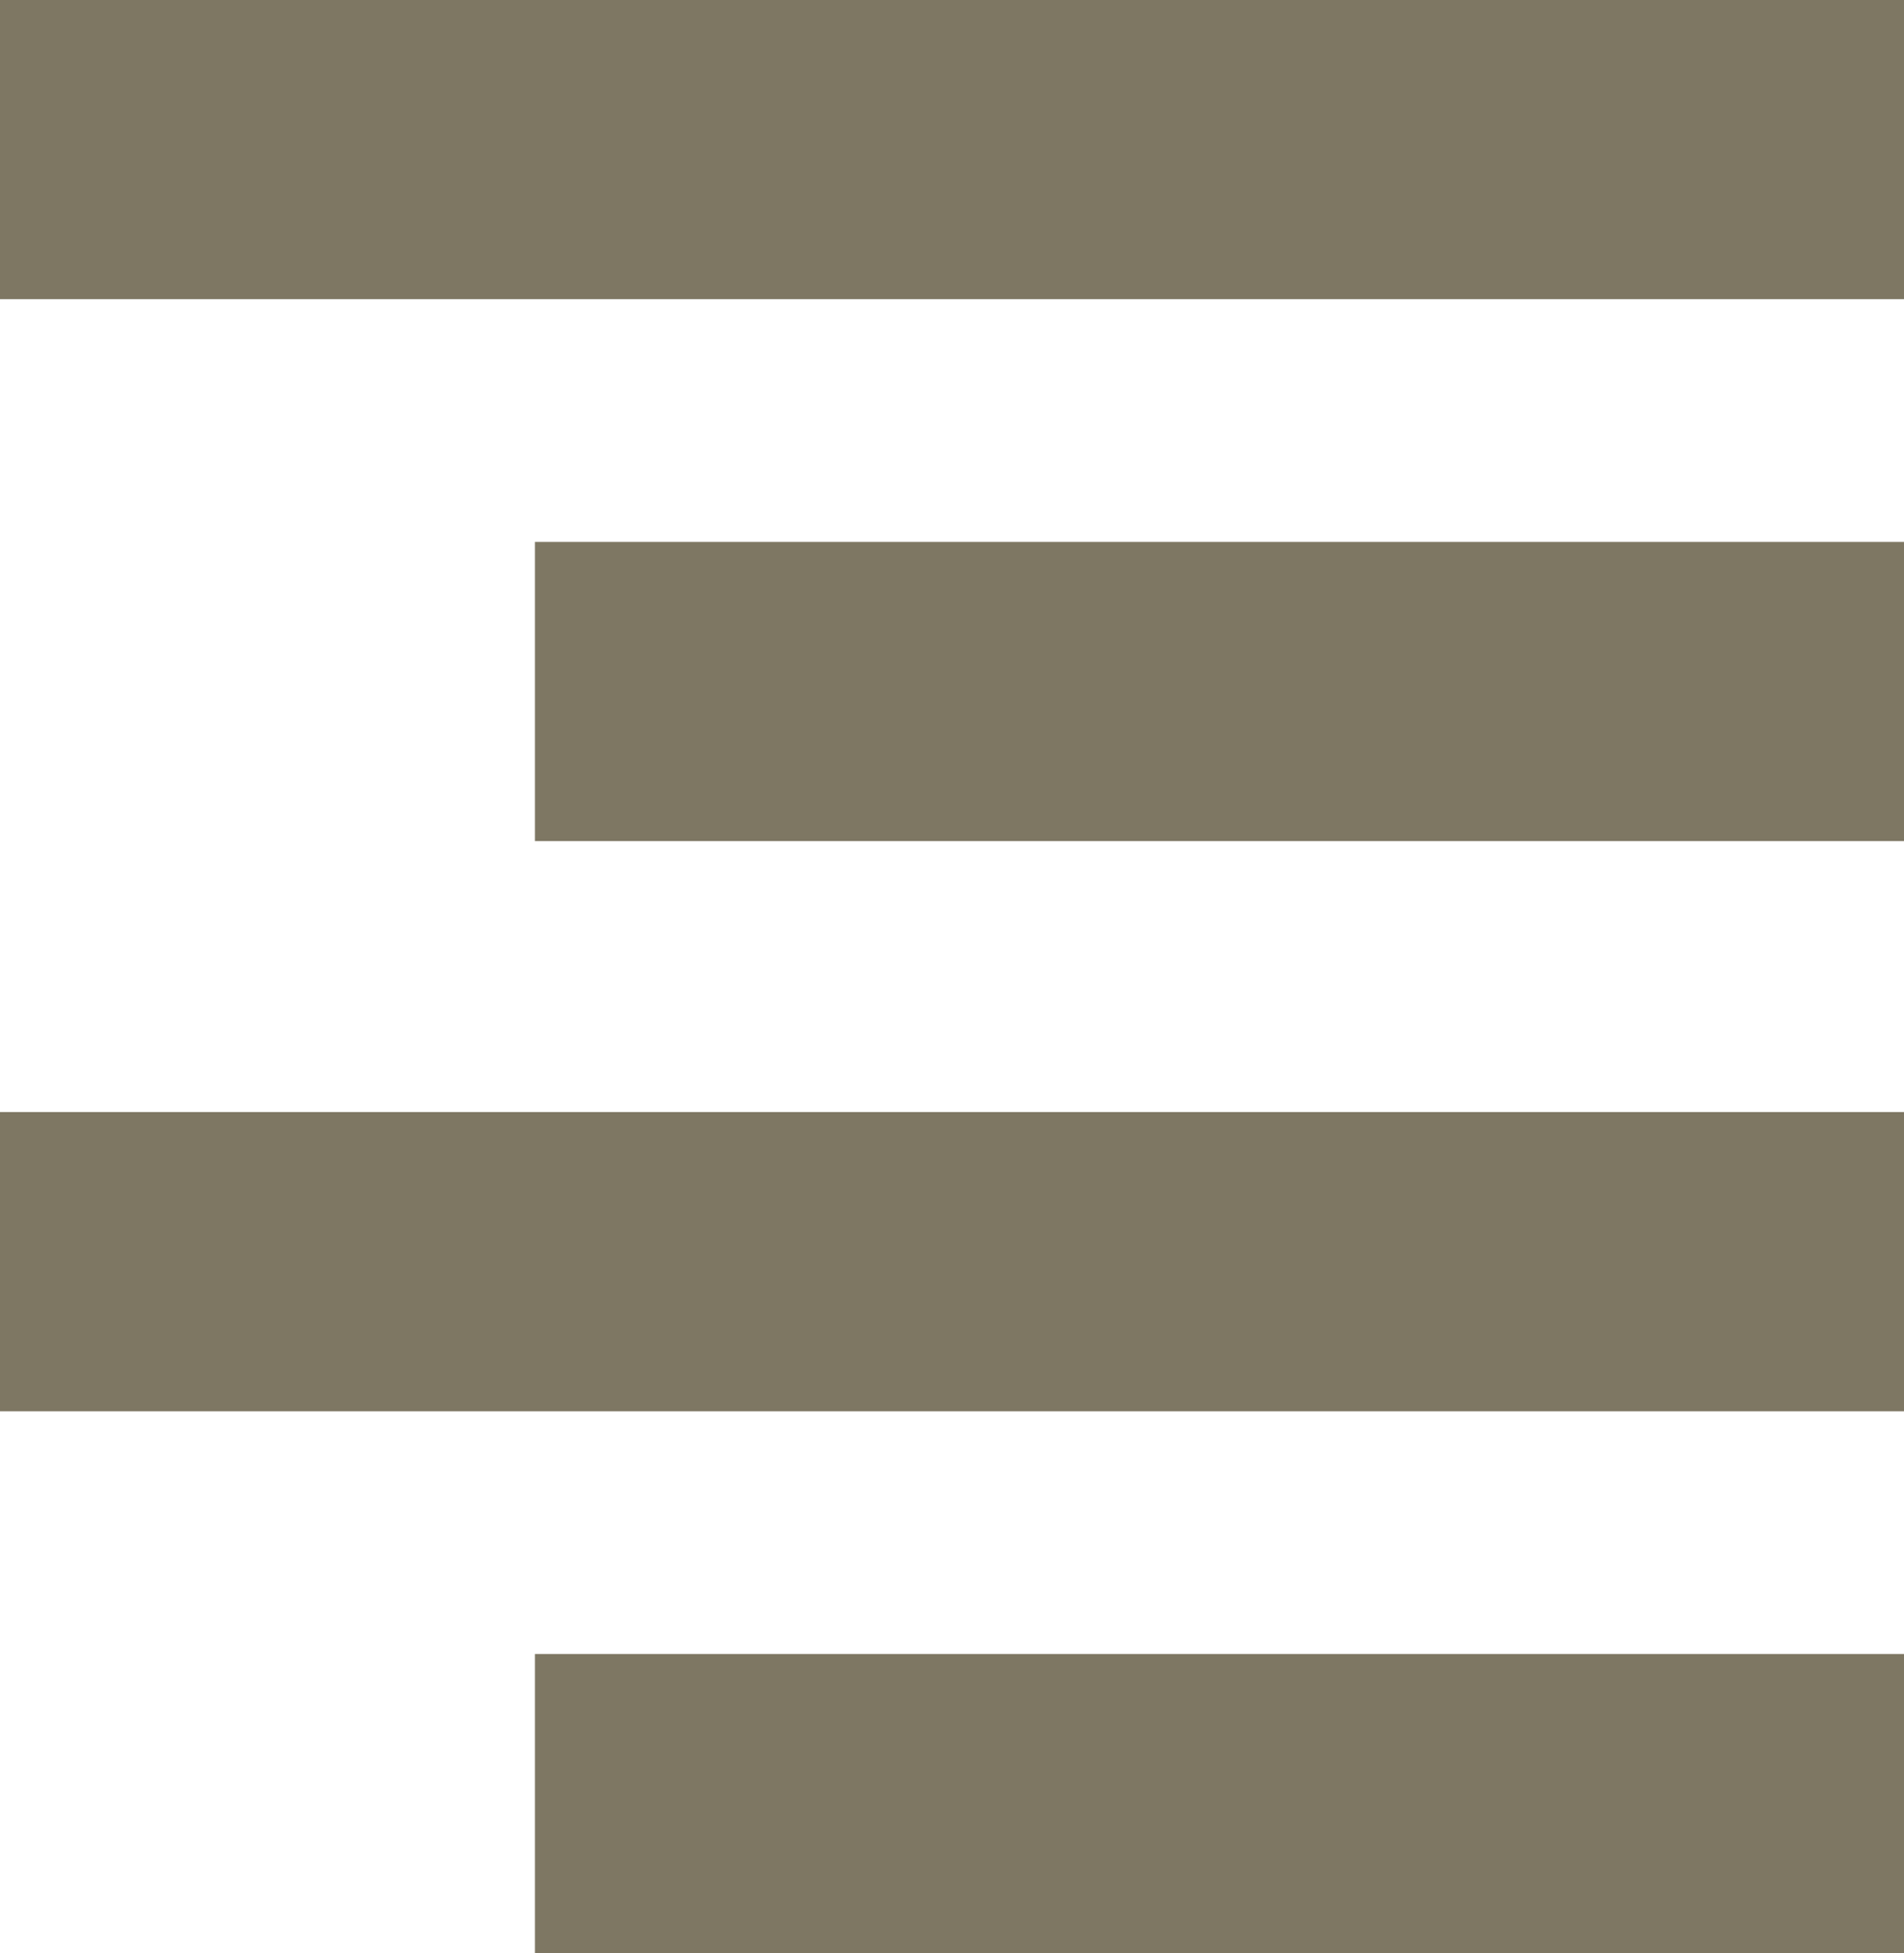 <?xml version="1.0" encoding="utf-8"?>
<!-- Generator: Adobe Illustrator 21.1.0, SVG Export Plug-In . SVG Version: 6.00 Build 0)  -->
<svg version="1.1" id="Layer_1" xmlns="http://www.w3.org/2000/svg" xmlns:xlink="http://www.w3.org/1999/xlink" x="0px" y="0px"
	 viewBox="0 0 303.6 311.4" style="enable-background:new 0 0 303.6 311.4;" xml:space="preserve">
<style type="text/css">
	.st0{fill:#7E7763;}
</style>
<g>
	<g>
		<rect class="st0" width="303.8" height="47.7"/>
		<rect x="85.3" y="86.4" class="st0" width="218.4" height="47.7"/>
		<rect y="177.3" class="st0" width="303.8" height="47.7"/>
		<rect x="85.3" y="263.7" class="st0" width="218.4" height="47.7"/>
	</g>
</g>
</svg>
